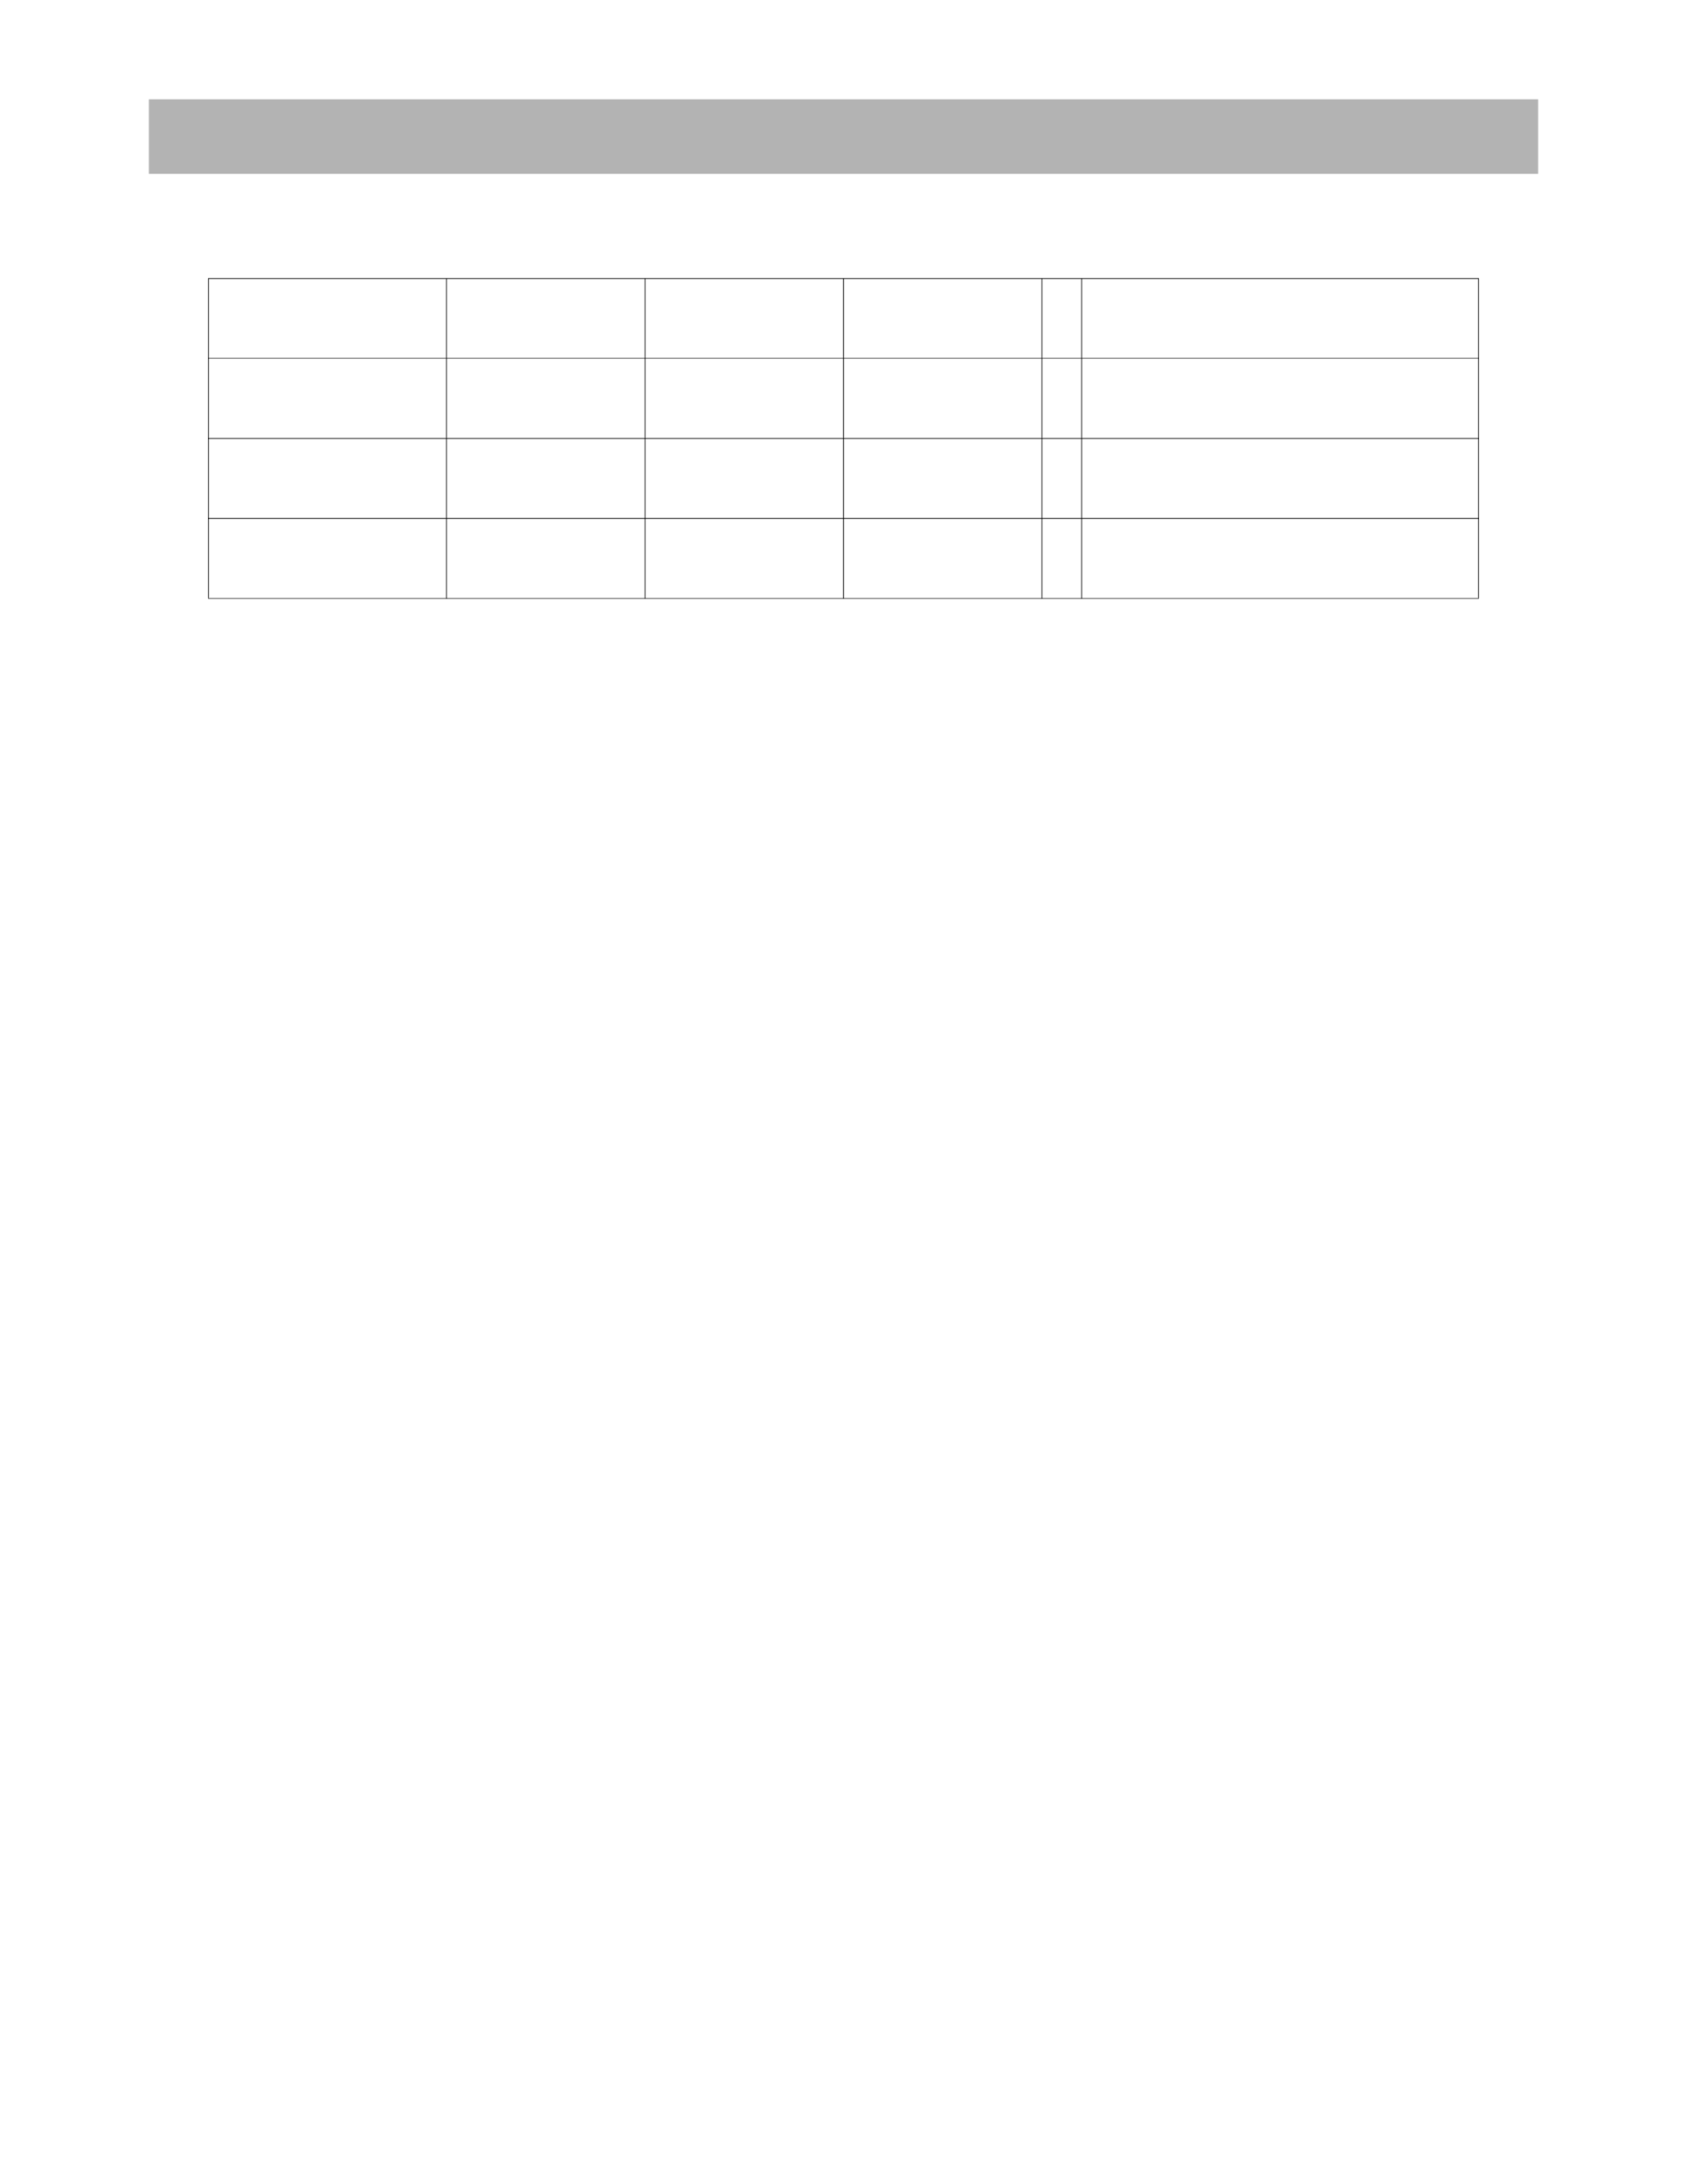 <?xml version="1.0" encoding="UTF-8" standalone="no"?>
<!DOCTYPE svg PUBLIC "-//W3C//DTD SVG 1.1//EN"
"http://www.w3.org/Graphics/SVG/1.1/DTD/svg11.dtd">
<svg viewBox="0 0 935 1210" version="1.1" xmlns="http://www.w3.org/2000/svg" xmlns:xlink="http://www.w3.org/1999/xlink">
<defs>
<style type="text/css"><![CDATA[
.g0_265{
fill: #B3B3B3;
}
.g1_265{
fill: #000;
}
]]></style>
</defs>
<path d="M82.5,96.3h770V55H82.5V96.3Z" class="g0_265"/>
<path d="M115.3,331.3h.4V154.5h-.4V331.3Z" class="g1_265"/>
<path d="M247.3,331.7h.4V154.1h-.4V331.7Z" class="g1_265"/>
<path d="M357.3,331.7h.4V154.1h-.4V331.7Z" class="g1_265"/>
<path d="M467.3,331.7h.4V154.1h-.4V331.7Z" class="g1_265"/>
<path d="M577.3,331.7h.4V154.1h-.4V331.7Z" class="g1_265"/>
<path d="M599.3,331.7h.4V154.1h-.4V331.7Z" class="g1_265"/>
<path d="M819.3,331.3h.4V154.5h-.4V331.3Z" class="g1_265"/>
<path d="M115.3,154.5H819.7v-.4H115.3v.4Z" class="g1_265"/>
<path d="M115.3,198.7H819.7v-.3H115.3v.3Z" class="g1_265"/>
<path d="M115.3,243.1H819.7v-.4H115.3v.4Z" class="g1_265"/>
<path d="M115.3,287.4H819.7V287H115.3v.4Z" class="g1_265"/>
<path d="M115.3,331.7H819.7v-.3H115.3v.3Z" class="g1_265"/>
</svg>